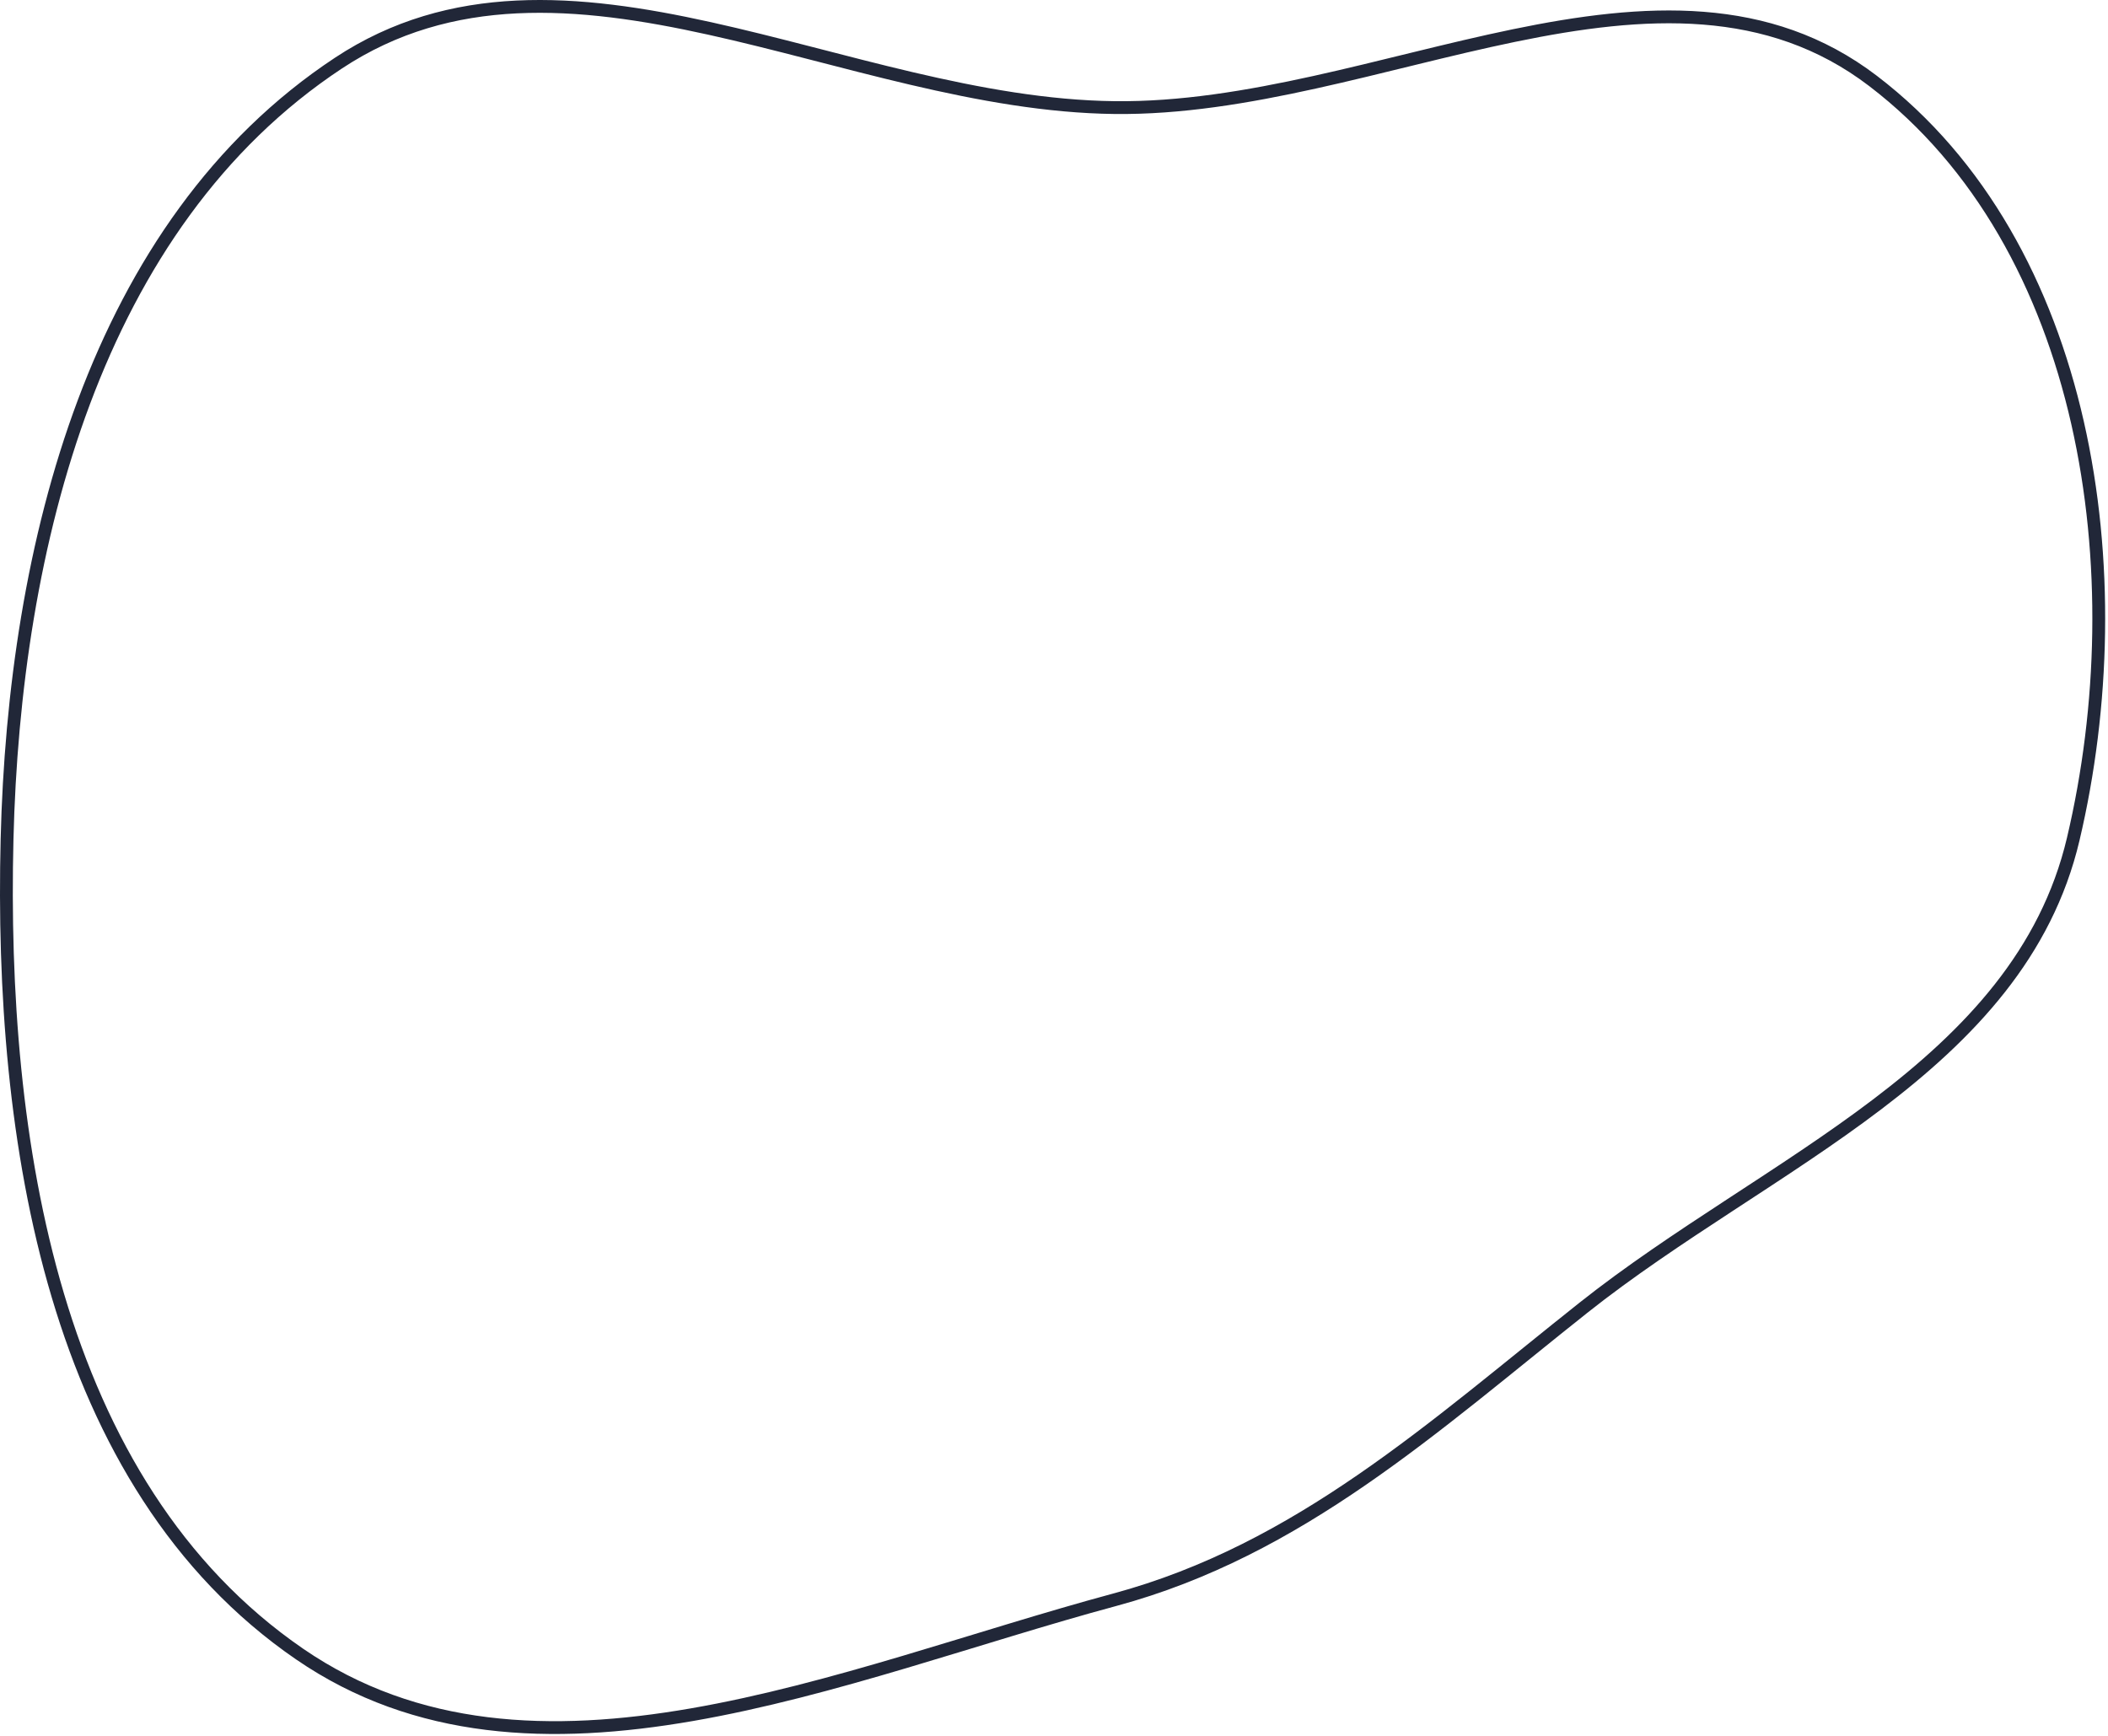 <svg width="658" height="542" viewBox="0 0 658 542" fill="none" xmlns="http://www.w3.org/2000/svg">
<path fill-rule="evenodd" clip-rule="evenodd" d="M347.923 33.585C429.992 34.537 519.384 -24.55 584.628 25.243C652.068 76.712 666.635 179.38 647.148 261.948C630.303 333.323 551.678 362.669 494.232 408.257C447.442 445.388 405.595 483.85 347.923 499.407C262.621 522.418 166.348 566.373 93.52 516.351C16.314 463.322 -0.088 355.584 2.202 261.948C4.433 170.692 29.496 69.999 105.663 19.688C175.825 -26.657 263.843 32.61 347.923 33.585Z" stroke="#212738" stroke-width="4"/>
</svg>
